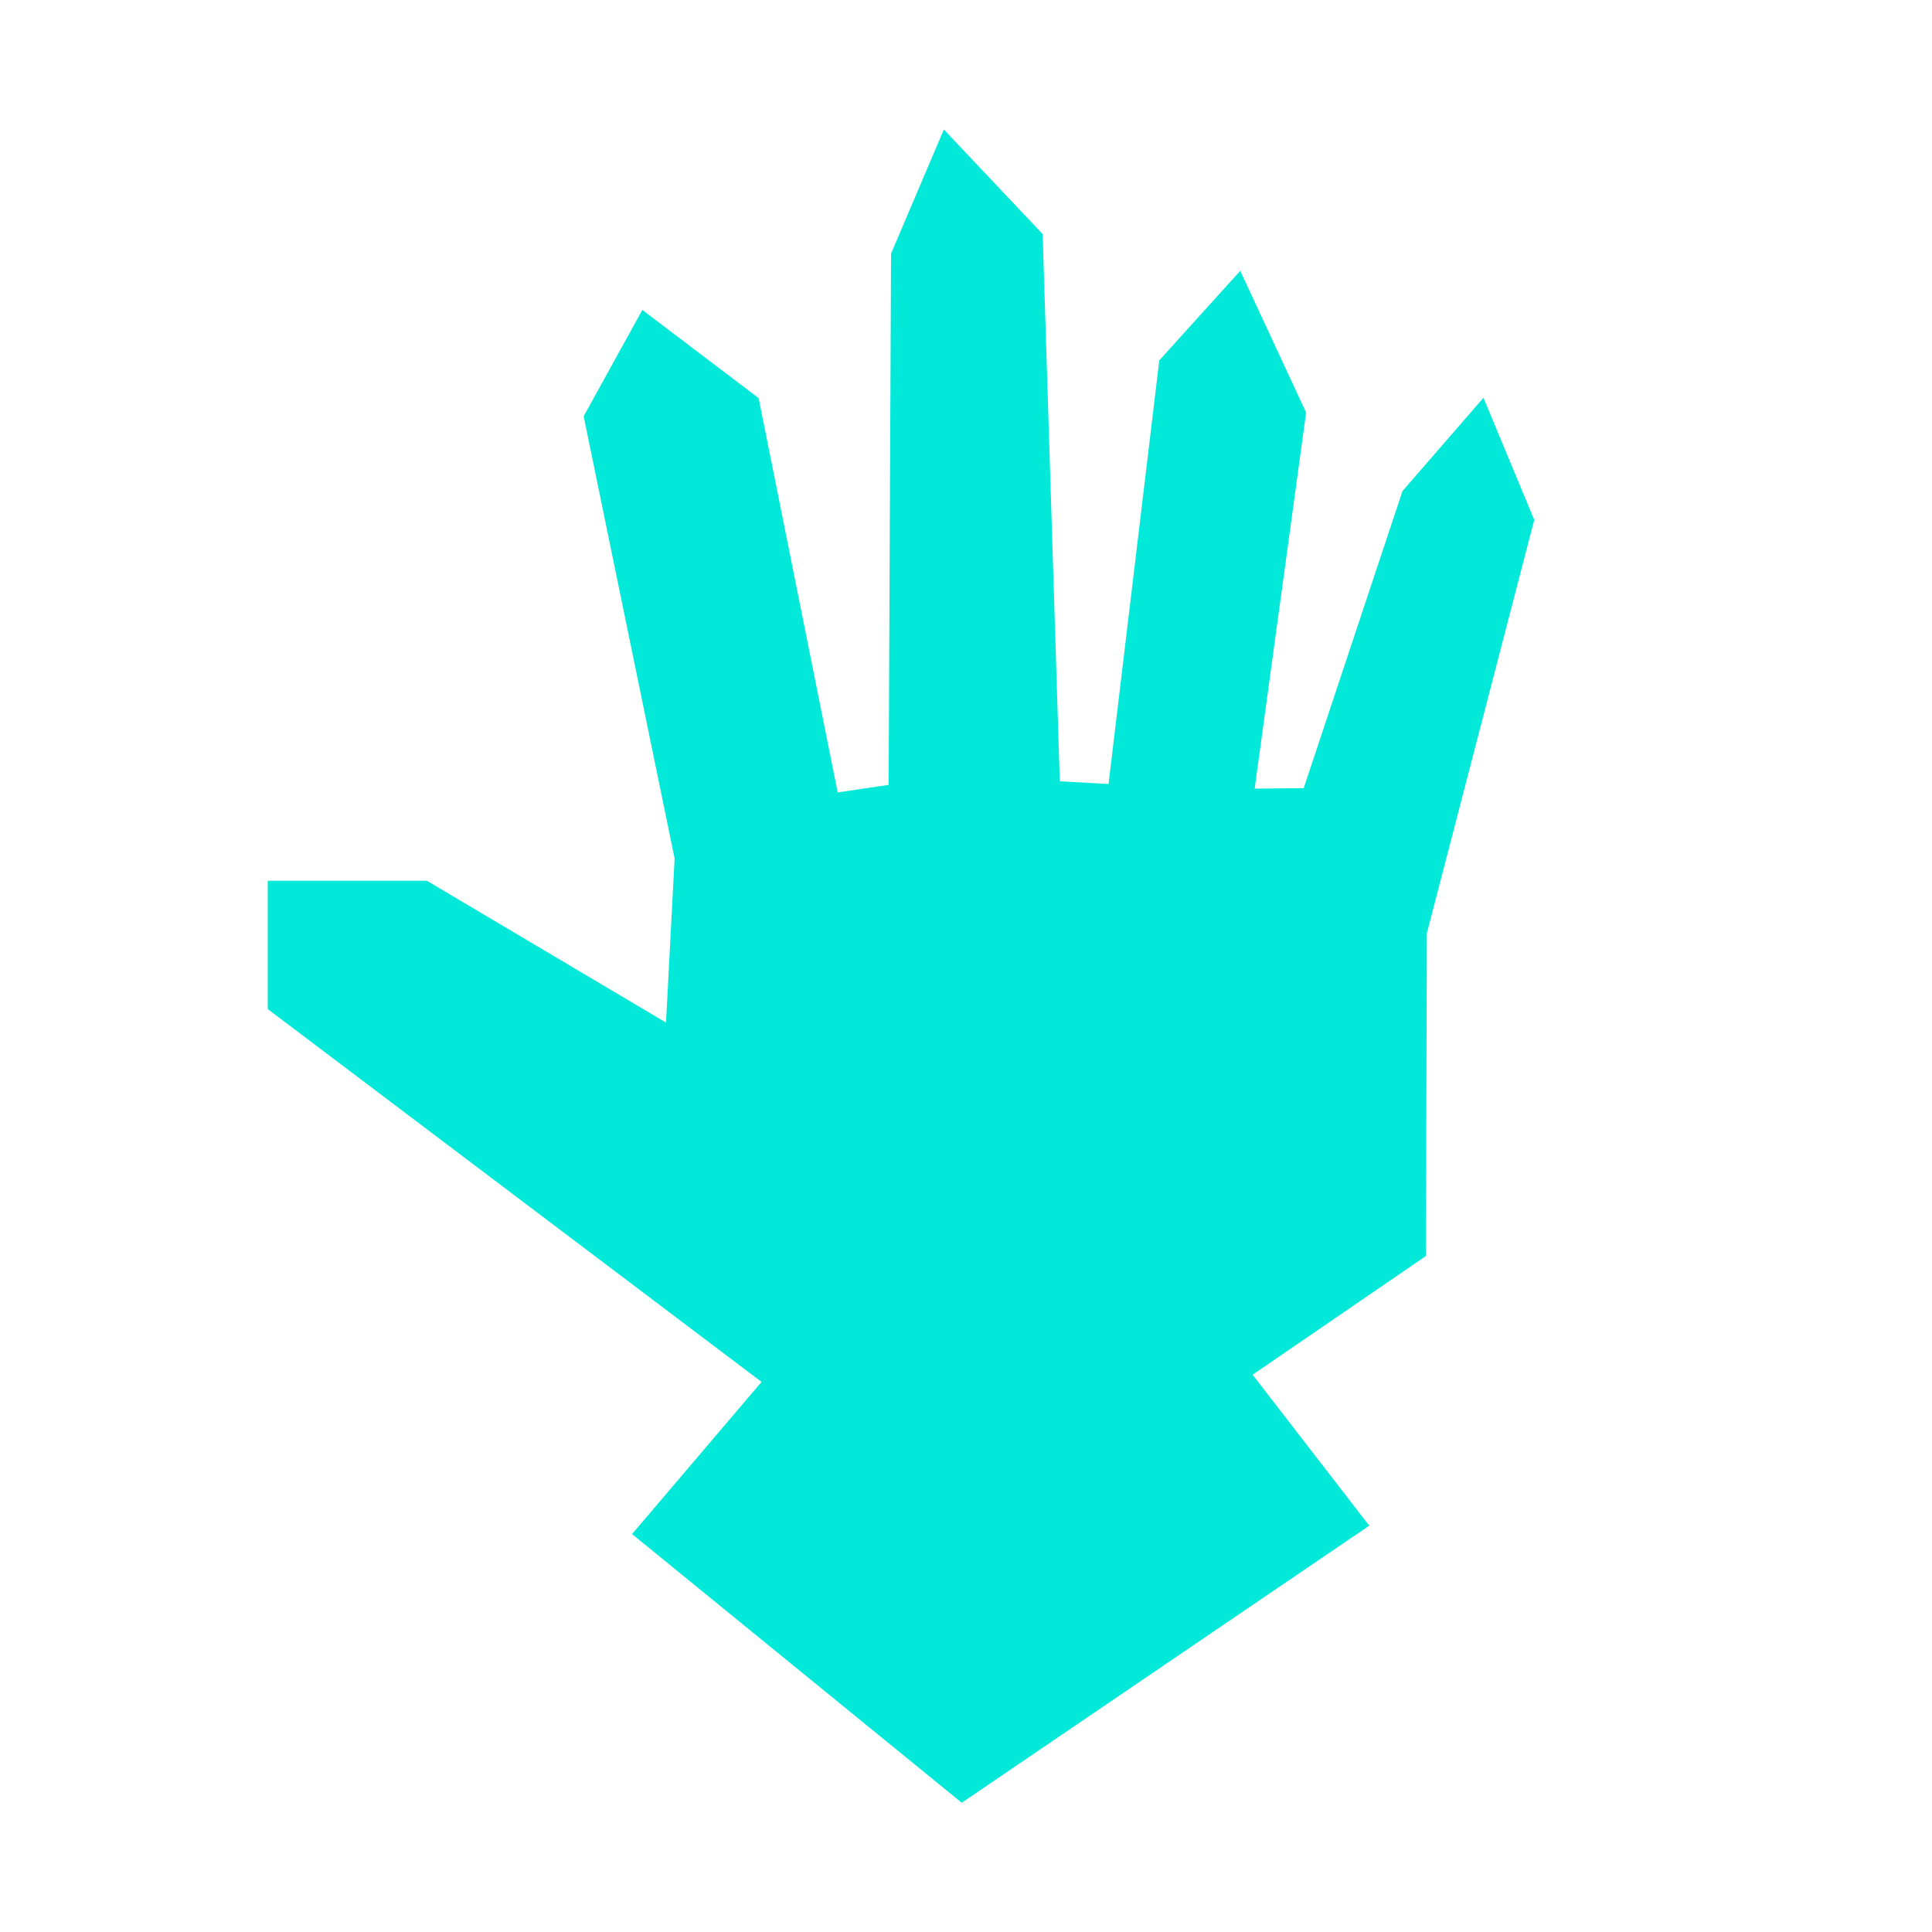 <?xml version="1.0" encoding="UTF-8" standalone="no"?>
<svg
   xmlns:dc="http://purl.org/dc/elements/1.1/"
   xmlns:cc="http://creativecommons.org/ns#"
   xmlns:rdf="http://www.w3.org/1999/02/22-rdf-syntax-ns#"
   xmlns:svg="http://www.w3.org/2000/svg"
   xmlns="http://www.w3.org/2000/svg"
   width="5.689in"
   height="5.689in"
   viewBox="0 0 409.506 409.506"
   id="svg4720"
   version="1.1">
  <defs
     id="defs4725" />
  <path
     id="Support"
     d="m 297.275,104.084 c 0,0 17.16,-19.775 17.16,-19.775 0,0 10.762,25.886 10.762,25.886 0,0 -22.759,87.616 -22.759,87.616 0,0 -0.216,68.42 -0.216,68.42 0,0 -36.72,25.158 -36.72,25.158 0,0 24.722,31.993 24.722,31.993 0,0 -86.372,58.73 -86.372,58.73 0,0 -69.884,-56.951 -69.884,-56.951 0,0 27.45,-32.249 27.45,-32.249 0,0 -104.668,-79.034 -104.668,-79.034 0,0 0,-27.194 0,-27.194 0,0 33.736,0 33.736,0 0,0 50.68,30.065 50.68,30.065 0,0 1.824,-34.792 1.824,-34.792 0,0 -19.276,-93.722 -19.276,-93.722 0,0 12.433,-22.543 12.433,-22.543 0,0 24.65,18.688 24.65,18.688 0,0 16.76,83.581 16.76,83.581 0,0 10.798,-1.6 10.798,-1.6 0,0 0.508,-112.594 0.508,-112.594 0,0 11.197,-26.318 11.197,-26.318 0,0 20.943,22.175 20.943,22.175 0,0 3.635,115.973 3.635,115.973 0,0 10.326,0.584 10.326,0.584 0,0 10.758,-89.799 10.758,-89.799 0,0 17.16,-18.976 17.16,-18.976 0,0 13.961,30.029 13.961,30.029 0,0 -10.905,79.726 -10.905,79.726 0,0 10.398,-0.108 10.398,-0.108 0,0 20.939,-62.969 20.939,-62.969 z"
     style="fill:#02e9d9;fill-opacity:1;stroke:none;stroke-width:1" />
</svg>
